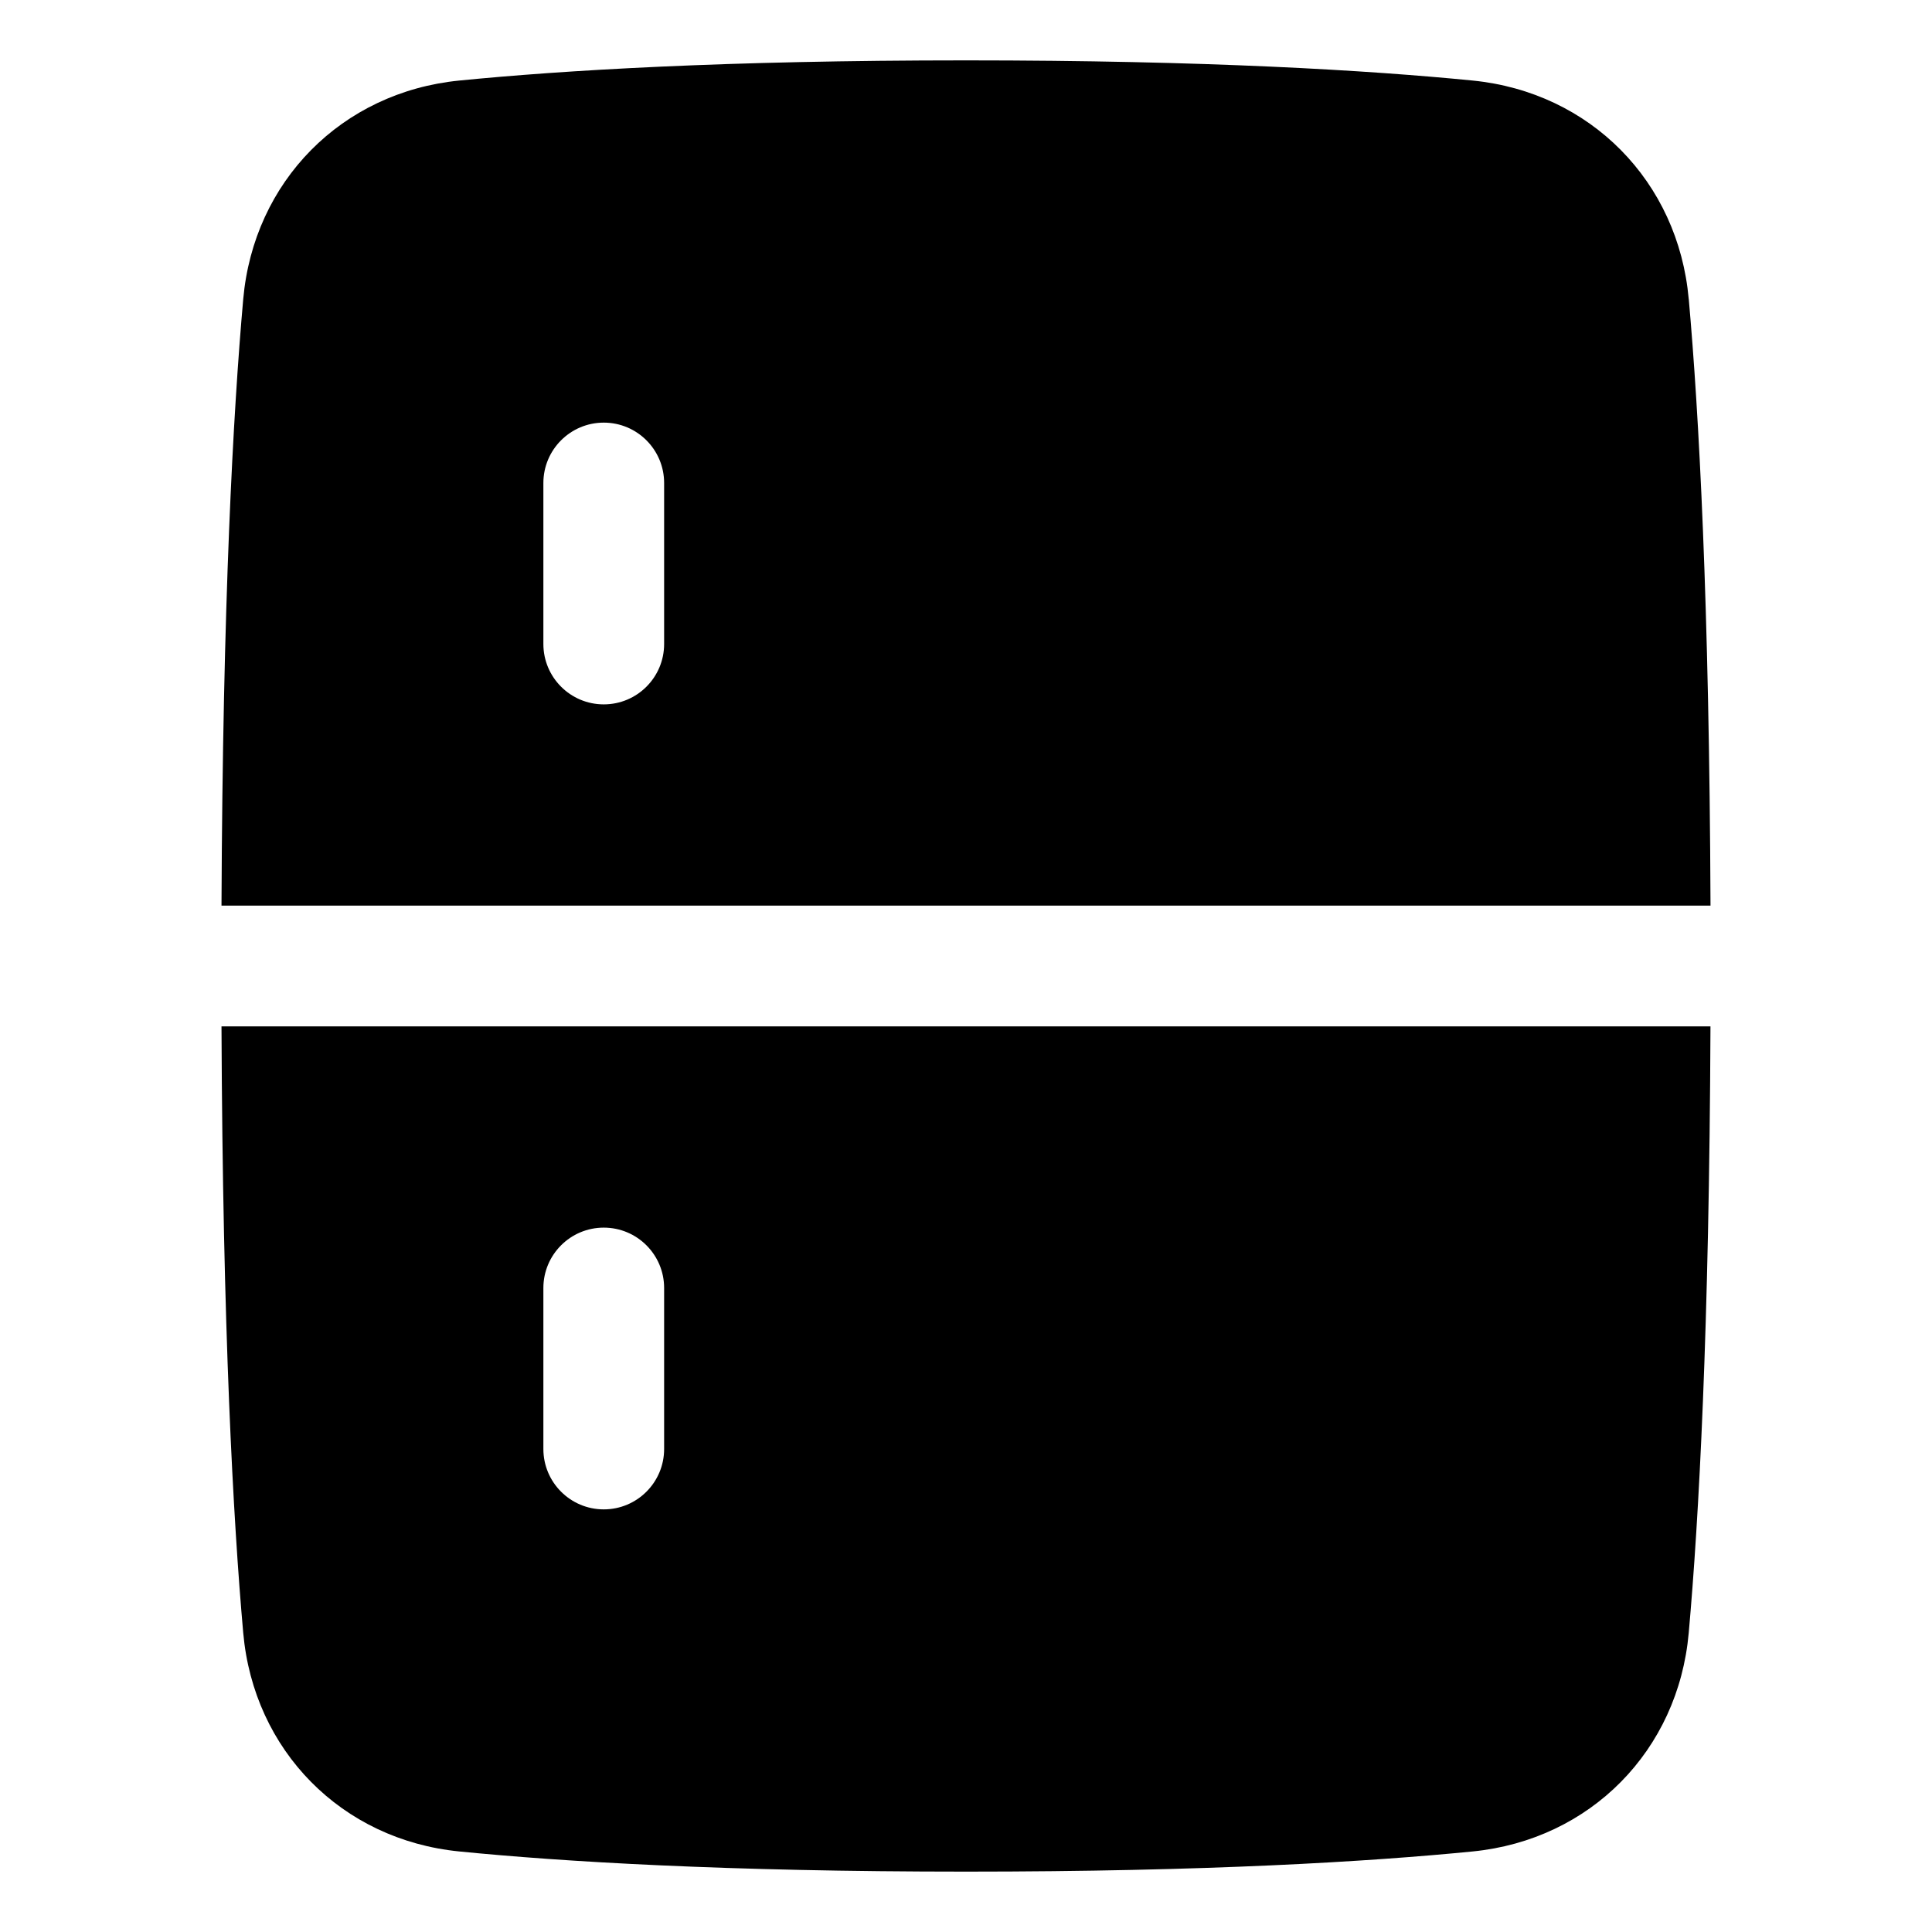 <svg xmlns="http://www.w3.org/2000/svg" fill="none" viewBox="0 0 48 48" id="Refrigerator--Streamline-Plump">
  <desc>
    Refrigerator Streamline Icon: https://streamlinehq.com
  </desc>
  <g id="refrigerator--fridge-cook-appliances-cooking-nutrition-freezer-appliance-food-kitchenware">
    <g id="Subtract">
      <path fill="#000000" fill-rule="evenodd" d="M42.497 25.5H5.503c0.031 7.547 0.29 12.252 0.54 15.069 0.26 2.921 2.444 5.141 5.369 5.43 2.561 0.254 6.595 0.501 12.588 0.501 5.992 0 10.026 -0.248 12.587 -0.501 2.926 -0.29 5.109 -2.509 5.369 -5.43 0.251 -2.817 0.51 -7.521 0.54 -15.068ZM16.5 32c0 -0.828 -0.671 -1.5 -1.5 -1.5 -0.828 0 -1.5 0.672 -1.5 1.5v4c0 0.828 0.672 1.5 1.5 1.5 0.829 0 1.5 -0.672 1.5 -1.5v-4Z" clip-rule="evenodd" stroke-width="1"></path>
      <path fill="#000000" fill-rule="evenodd" d="M41.957 7.432c0.251 2.817 0.51 7.522 0.54 15.068H5.503c0.031 -7.547 0.29 -12.252 0.54 -15.069 0.26 -2.922 2.444 -5.14 5.369 -5.43C13.974 1.748 18.008 1.5 24 1.5c5.992 0 10.026 0.248 12.587 0.501 2.926 0.29 5.109 2.509 5.369 5.43ZM15 10.5c0.829 0 1.5 0.672 1.5 1.5v4c0 0.828 -0.671 1.5 -1.5 1.5 -0.828 0 -1.5 -0.672 -1.5 -1.5v-4c0 -0.828 0.672 -1.5 1.5 -1.5Z" clip-rule="evenodd" stroke-width="1"></path>
    </g>
  </g>
</svg>